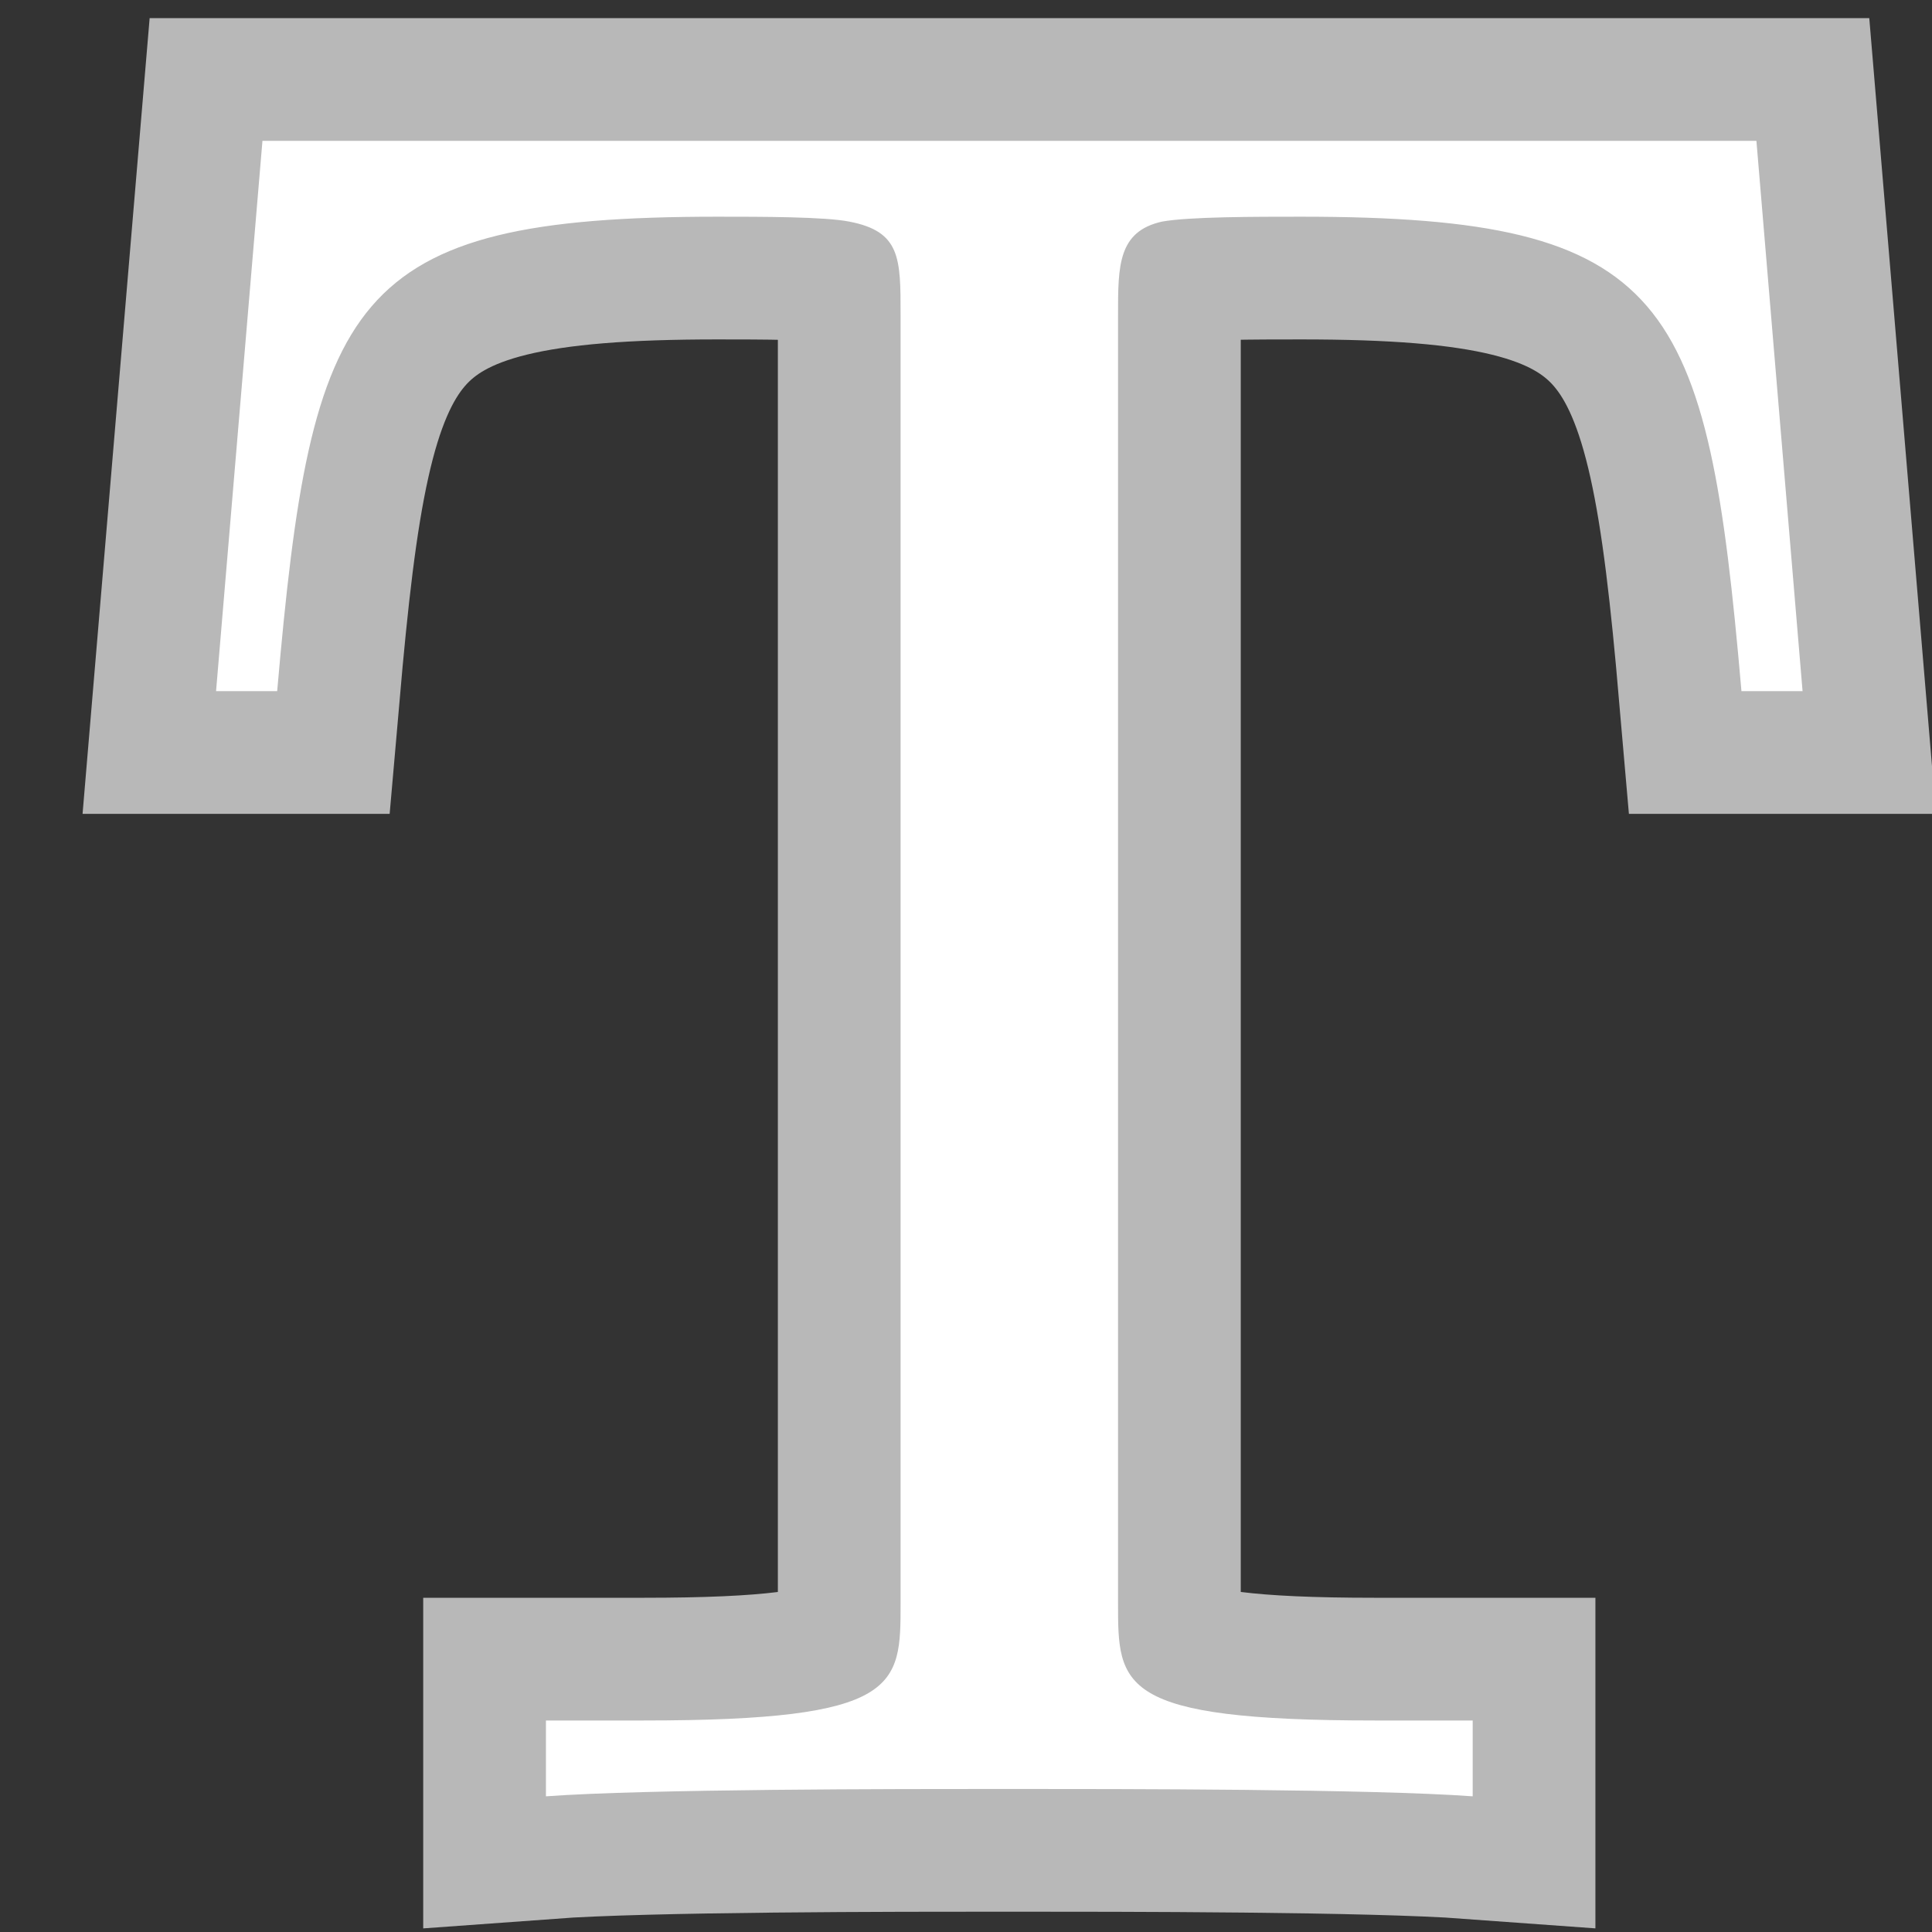 <?xml version="1.0" encoding="UTF-8" standalone="no"?>
<!-- This file was generated by dvisvgm 1.9.2 -->

<svg
   xmlns:dc="http://purl.org/dc/elements/1.1/"
   xmlns:cc="http://creativecommons.org/ns#"
   xmlns:rdf="http://www.w3.org/1999/02/22-rdf-syntax-ns#"
   xmlns:svg="http://www.w3.org/2000/svg"
   xmlns="http://www.w3.org/2000/svg"
   xmlns:sodipodi="http://sodipodi.sourceforge.net/DTD/sodipodi-0.dtd"
   xmlns:inkscape="http://www.inkscape.org/namespaces/inkscape"
   height="20"
   version="1.1"
   viewBox="76.712 55.982 13.5 13.5"
   width="20"
   id="svg2"
   inkscape:version="0.92.3 (2405546, 2018-03-11)"
   sodipodi:docname="text.svg">
  <rect x="76.712" y="55.982" width="13.5" height="13.5" fill="#333333" stroke="none"/>
  <sodipodi:namedview
     pagecolor="#ffffff"
     bordercolor="#666666"
     borderopacity="1"
     objecttolerance="10"
     gridtolerance="10"
     guidetolerance="10"
     inkscape:pageopacity="0"
     inkscape:pageshadow="2"
     inkscape:window-width="1920"
     inkscape:window-height="1130"
     id="namedview9"
     showgrid="false"
     inkscape:zoom="13.918459"
     inkscape:cx="-19.155101"
     inkscape:cy="10.508958"
     inkscape:window-x="0"
     inkscape:window-y="0"
     inkscape:window-maximized="1"
     inkscape:current-layer="svg2"
     units="px" />
  <defs
     id="defs4" />
  <g
     id="page1"
     transform="matrix(1.715,0,0,1.715,-53.955,-39.108)">
    <path
       d="m 83.347,56.02 h -6.087 l -0.189,2.242 h 0.249 c 0.14,-1.604 0.289,-1.933 1.793,-1.933 0.179,0 0.438,0 0.538,0.02 0.209,0.04 0.209,0.149 0.209,0.379 v 5.25 c 0,0.339 0,0.478 -1.046,0.478 h -0.399 v 0.309 c 0.408,-0.03 1.425,-0.03 1.883,-0.03 0.458,0 1.484,0 1.893,0.03 v -0.309 h -0.399 c -1.046,0 -1.046,-0.14 -1.046,-0.478 v -5.25 c 0,-0.199 0,-0.339 0.179,-0.379 0.11,-0.02 0.379,-0.02 0.568,-0.02 1.504,0 1.654,0.329 1.793,1.933 h 0.249 z"
       style="opacity:1;fill:#ffffff;fill-opacity:1;stroke:#ffffff;stroke-miterlimit:4;stroke-dasharray:none;stroke-opacity:0.65"
       id="path7"
       inkscape:connector-curvature="0" />
  </g>
</svg>
